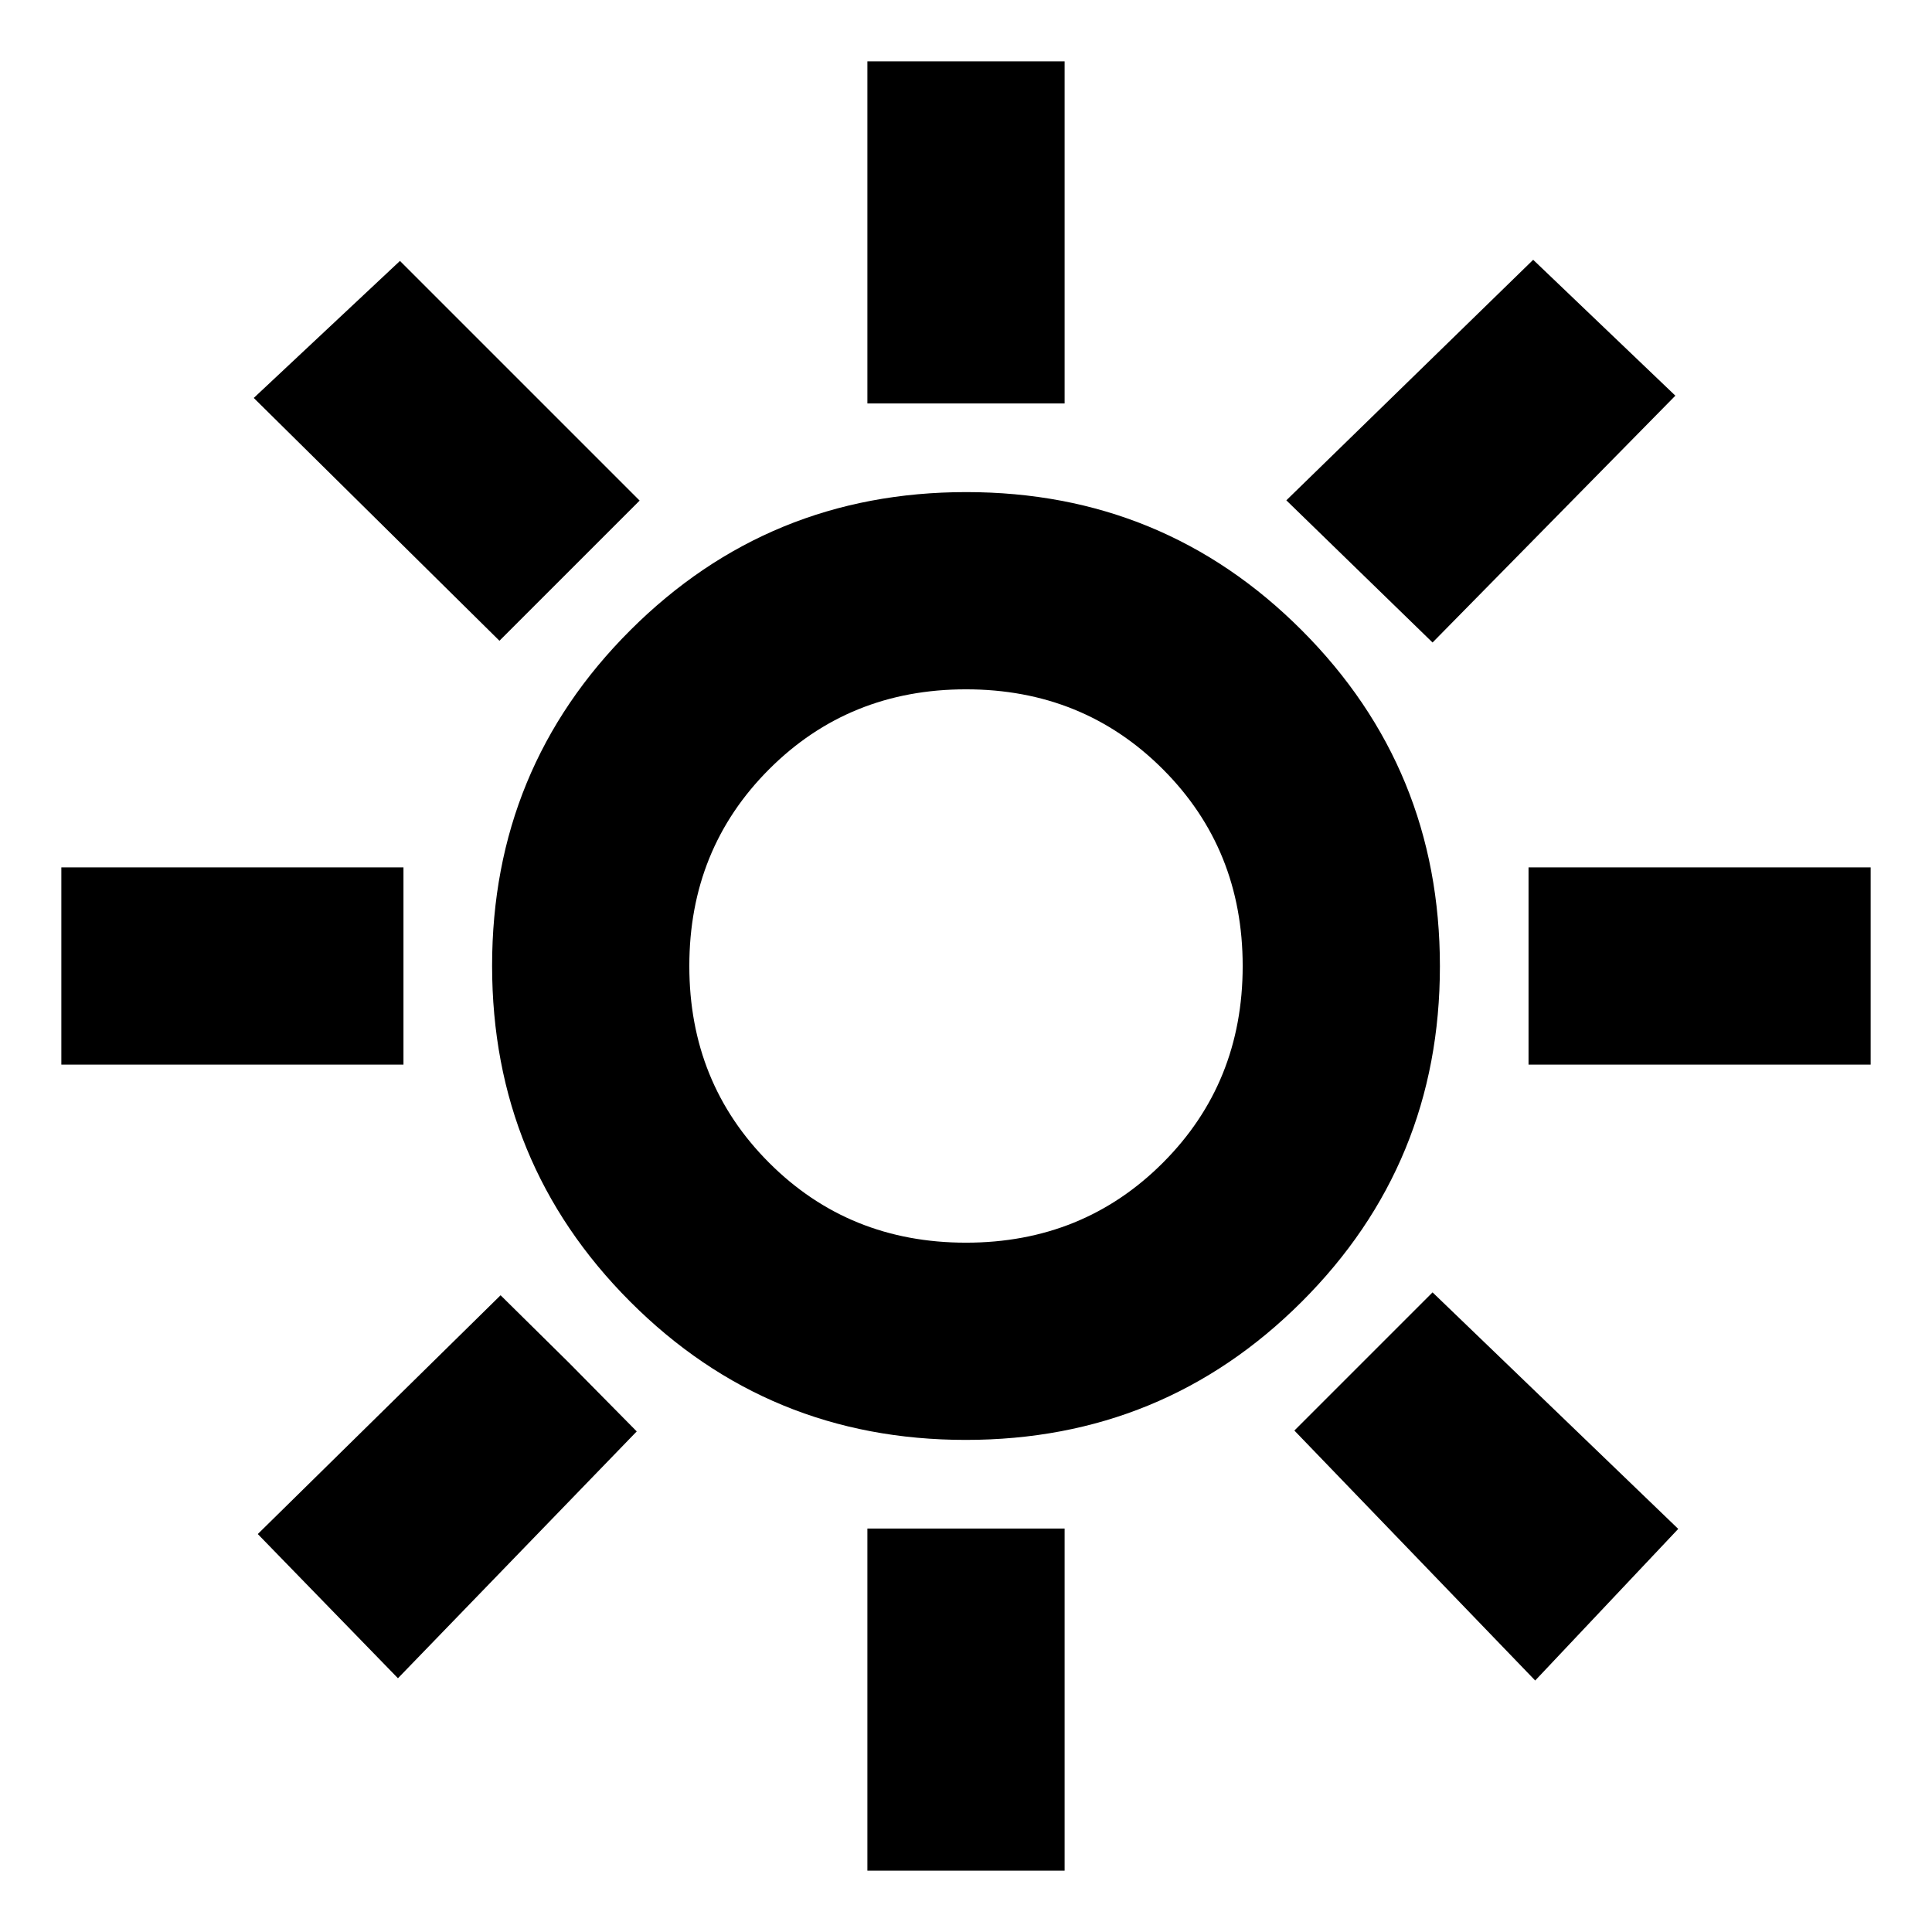 <svg xmlns="http://www.w3.org/2000/svg" height="20" viewBox="0 -960 960 960" width="20"><path d="M431-759.52v-170h98v170h-98Zm280.83 118.78-72.66-70.65 122.66-119.52 70.65 67.52-120.65 122.65ZM759.52-431v-98h170v98h-170ZM431-30.48v-170h98v170h-98ZM248.17-641.61 126.09-762.26l72.65-68.09 119.09 119.09-69.66 69.65Zm514.66 516.65L643.17-249.17l68.66-68.66L833.91-200.3l-71.08 75.34ZM30.48-431v-98h170v98h-170Zm167.26 304.91-69.65-71.65 120.65-118.65 34.04 33.61 33.61 34.04-118.65 122.65Zm282.13-118.43q-98.17 0-166.76-68.72-68.59-68.72-68.59-166.89 0-98.17 68.72-166.76 68.72-68.59 166.89-68.59 98.17 0 166.76 68.72 68.59 68.72 68.59 166.89 0 98.17-68.72 166.76-68.72 68.59-166.89 68.59Zm.13-98q58.13 0 97.8-39.68 39.68-39.67 39.68-97.8 0-58.13-39.68-97.8-39.67-39.68-97.8-39.68-58.13 0-97.8 39.68-39.68 39.67-39.68 97.8 0 58.13 39.68 97.8 39.67 39.68 97.8 39.68ZM480-480Z"/></svg>